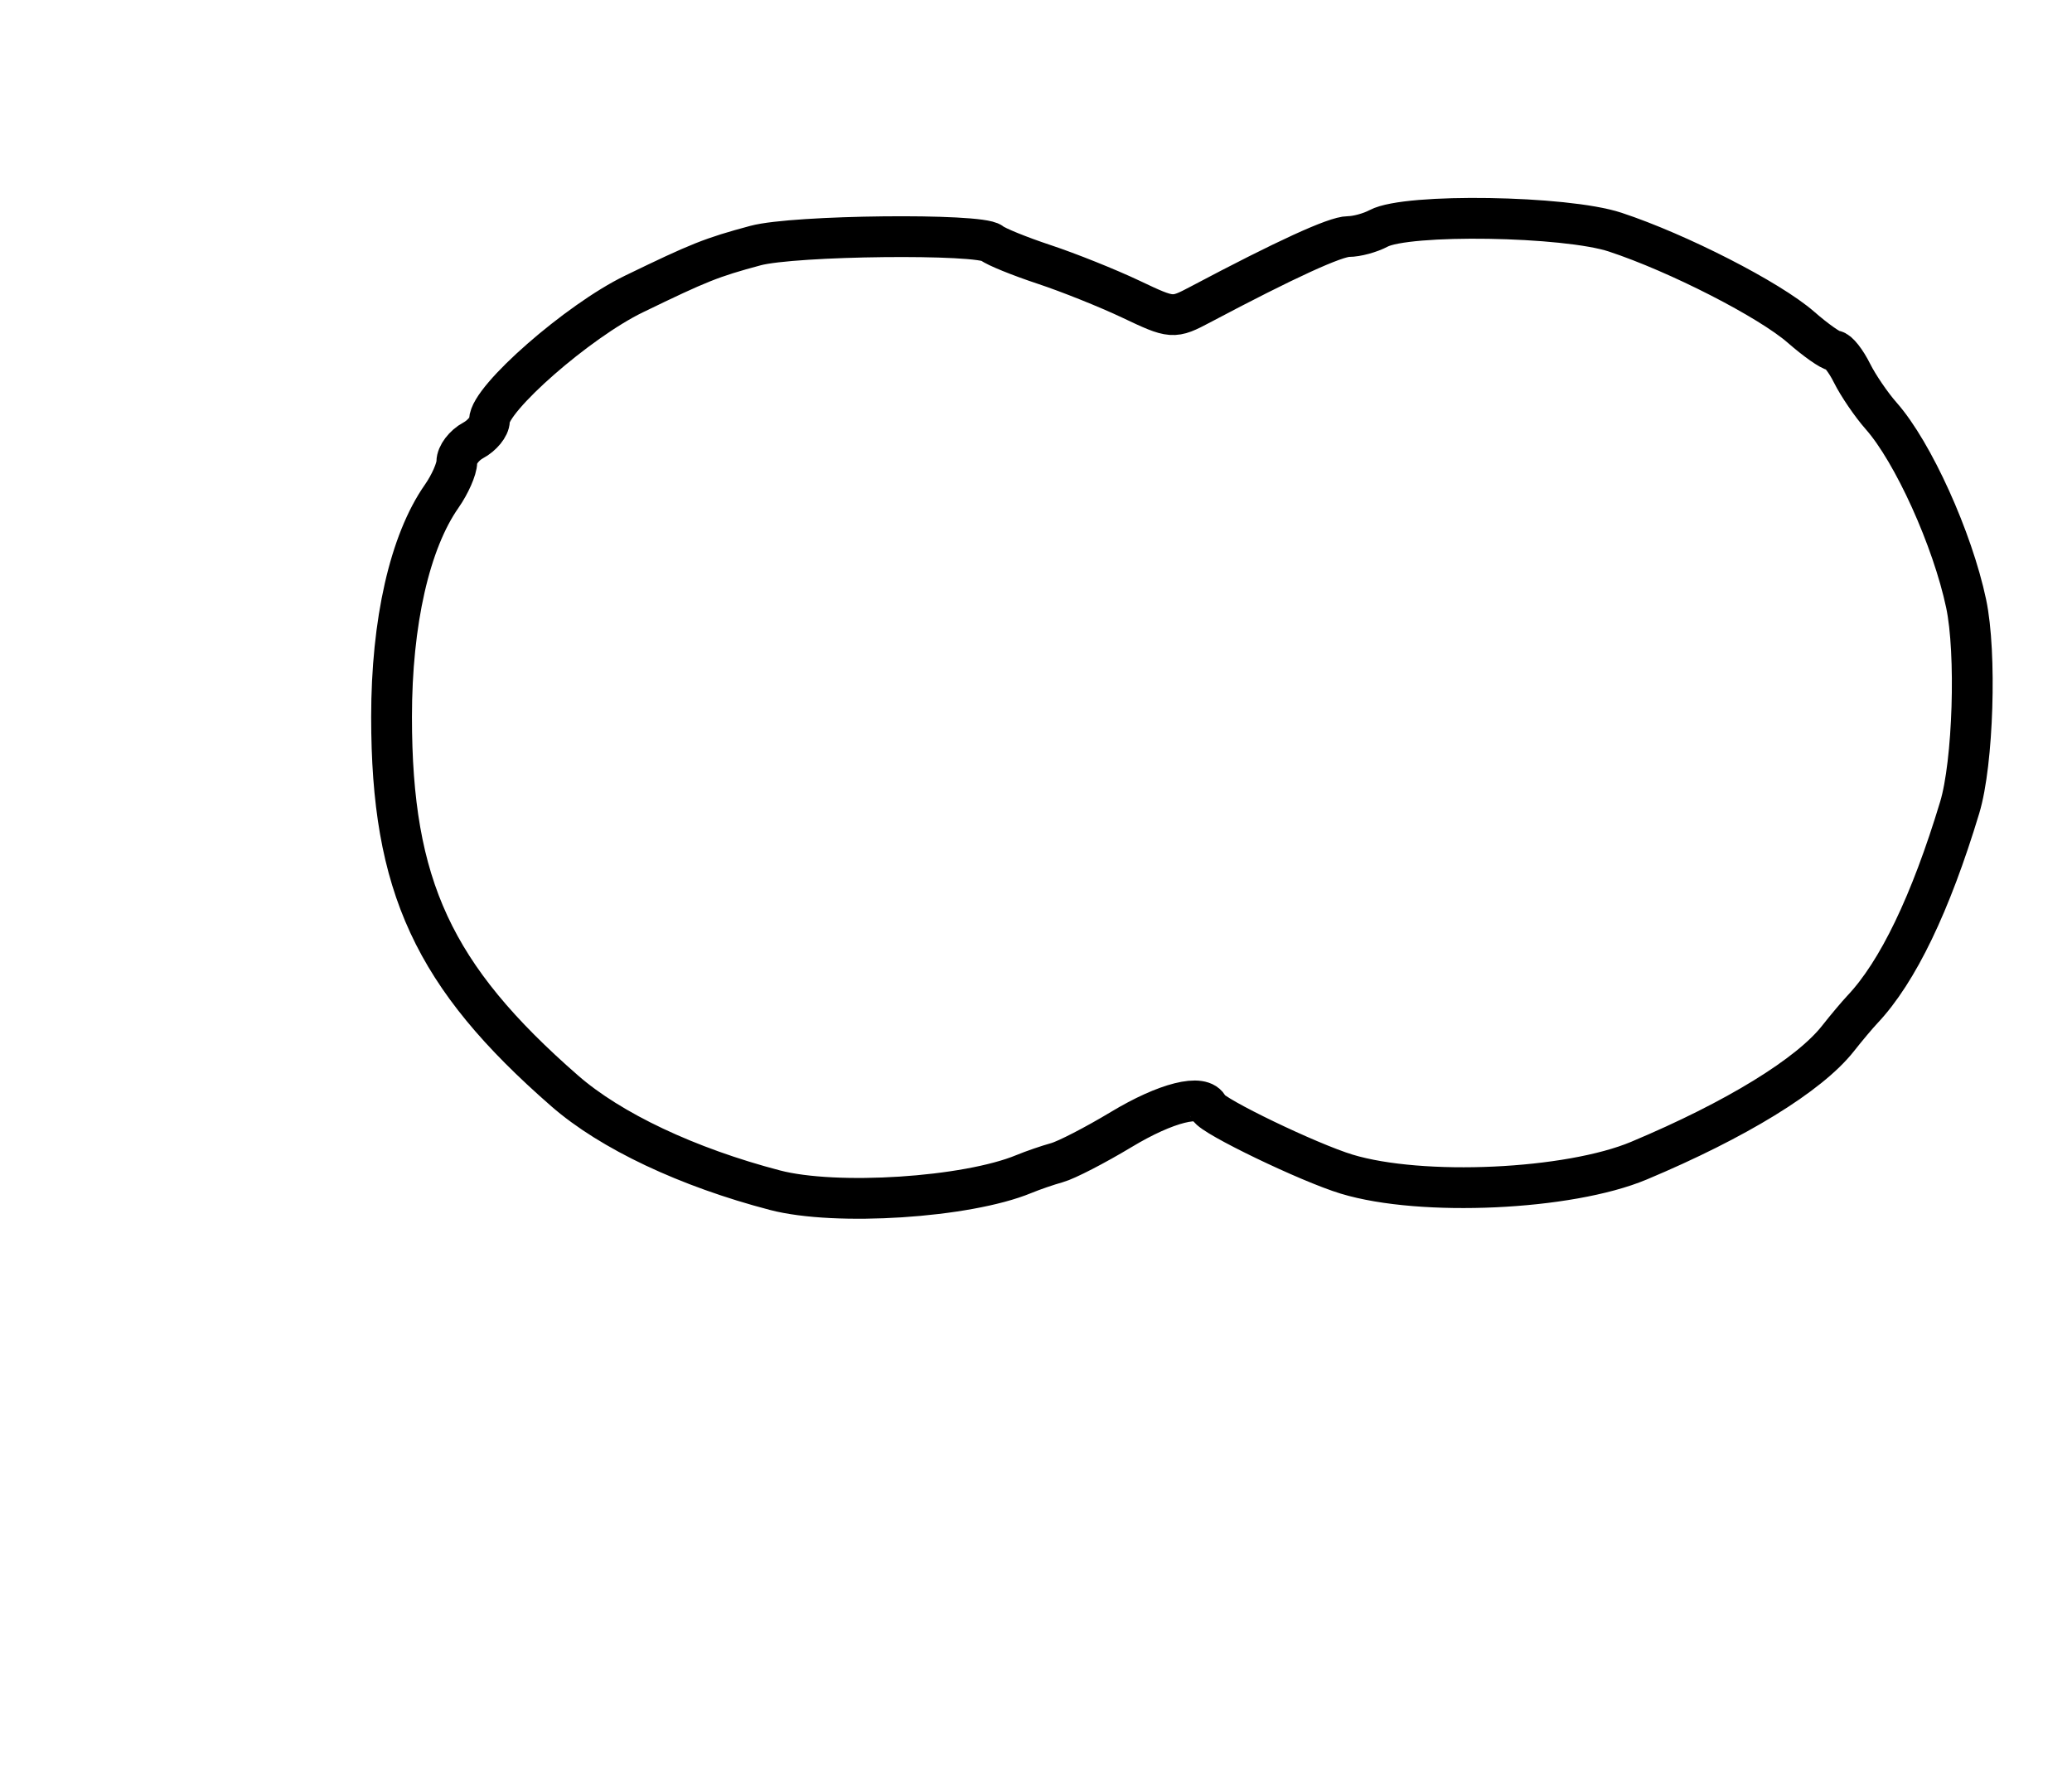 <?xml version="1.0" encoding="utf-8" ?>
<svg xmlns="http://www.w3.org/2000/svg" xmlns:ev="http://www.w3.org/2001/xml-events" xmlns:xlink="http://www.w3.org/1999/xlink" baseProfile="full" height="217" version="1.1" width="254">
  <defs/>
  <path d="M 95,145.927 C 84.279,143.122 74.866,138.676 69.227,133.754 C 53.117,119.69 48,108.64 48,87.91 C 48,76.261 50.229,66.441 54.143,60.846 C 55.164,59.386 56,57.489 56,56.631 C 56,55.773 56.9,54.589 58,54 C 59.1,53.411 60,52.309 60,51.551 C 60,48.878 70.865,39.367 77.71,36.048 C 85.752,32.148 87.203,31.57 92.616,30.11 C 97.324,28.84 120.118,28.595 121.55,29.798 C 122.073,30.237 124.975,31.418 128,32.421 C 131.025,33.425 135.811,35.343 138.636,36.684 C 143.702,39.09 143.819,39.098 147.192,37.312 C 157.584,31.807 163.702,29.001 165.316,29.001 C 166.314,29 167.972,28.55 168.999,28.001 C 172.47,26.143 191.915,26.453 198,28.463 C 205.737,31.019 216.902,36.736 220.785,40.129 C 222.591,41.708 224.428,43 224.866,43 C 225.304,43 226.279,44.237 227.033,45.75 C 227.787,47.263 229.398,49.625 230.613,51 C 234.52,55.424 239.348,66.091 241.022,74 C 242.308,80.071 241.884,93.545 240.236,99 C 236.676,110.786 232.643,119.165 228.327,123.745 C 227.682,124.429 226.327,126.039 225.318,127.323 C 221.796,131.8 212.822,137.31 200.911,142.308 C 192.325,145.911 174.268,146.744 165.088,143.96 C 160.438,142.551 148.598,136.843 148.167,135.803 C 147.439,134.05 142.955,135.173 137.454,138.486 C 134.27,140.403 130.728,142.231 129.582,142.549 C 128.437,142.866 126.6,143.498 125.5,143.953 C 118.505,146.845 102.476,147.883 95,145.927" fill="none" stroke="black" stroke-width="5"/>
</svg>
